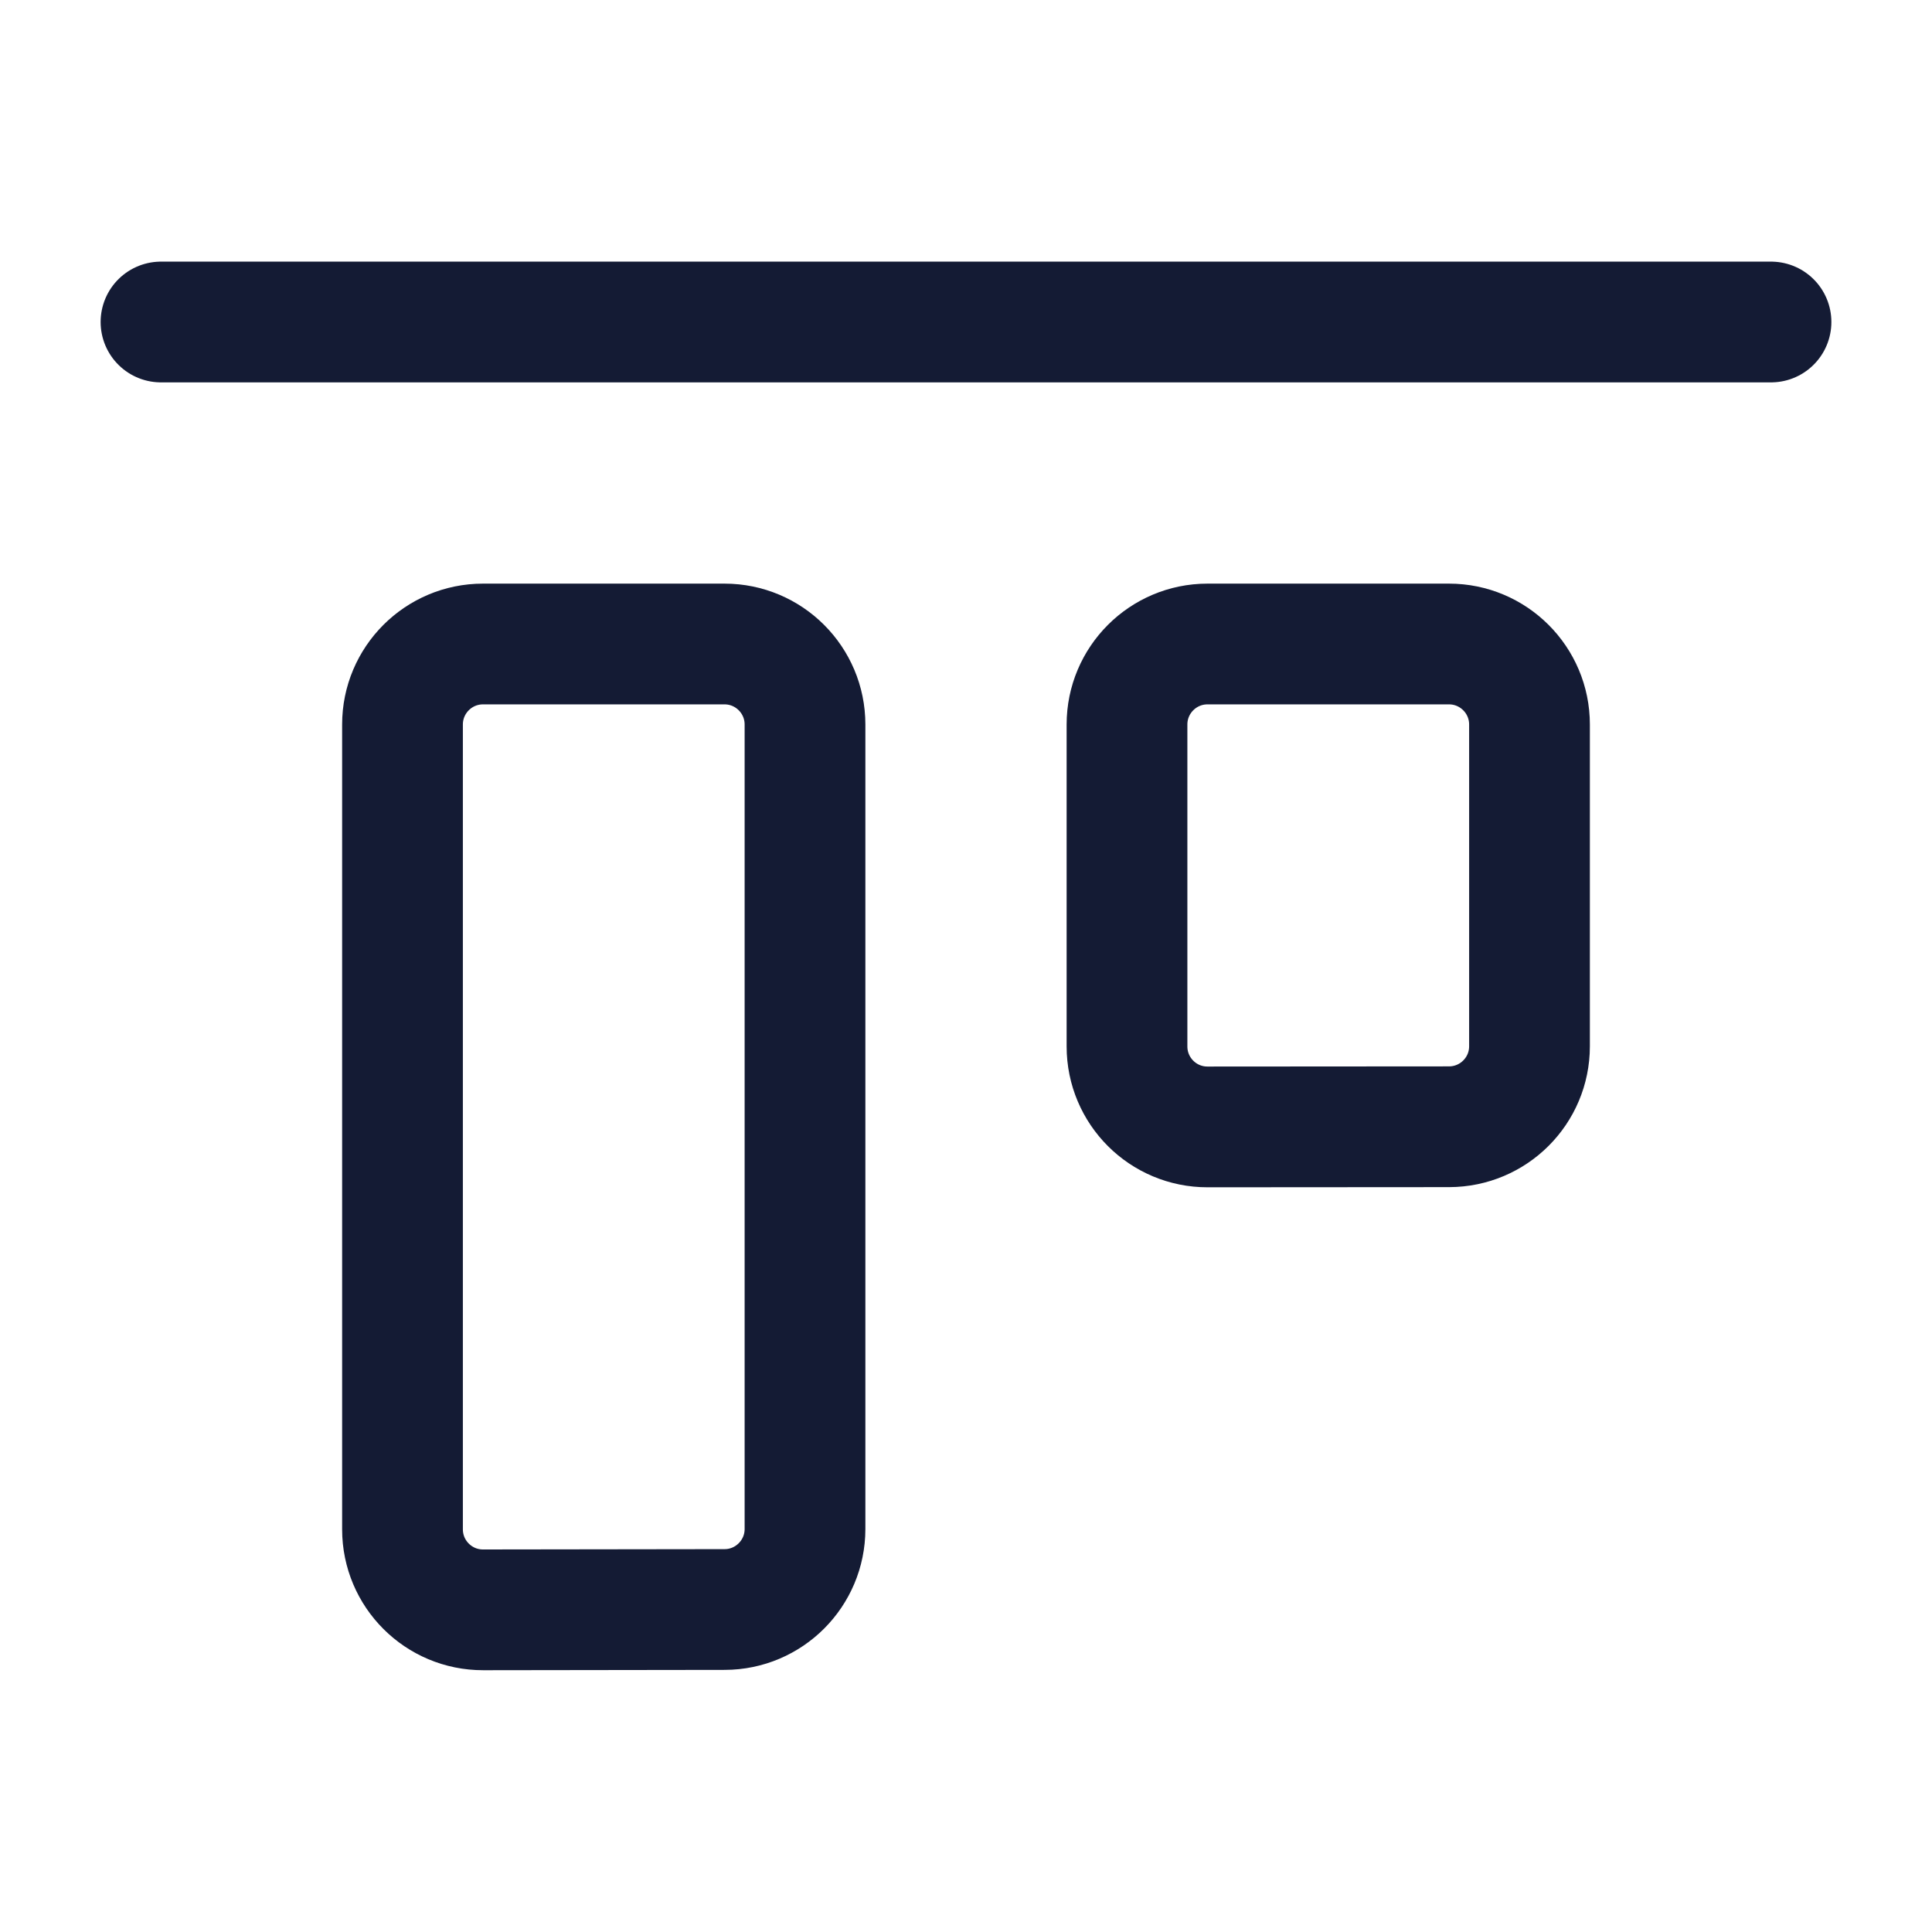 <svg width="24" height="24" viewBox="0 0 24 24" fill="none" xmlns="http://www.w3.org/2000/svg">
<path d="M15 8C14.448 8 14 8.448 14 9L14 12.999C14 13.552 14.448 14 15.001 13.999L18.001 13.997C18.553 13.996 19 13.549 19 12.997L19 9C19 8.448 18.552 8 18 8L15 8Z" stroke="#141B34" stroke-width="1.5" stroke-linecap="round" stroke-linejoin="round"/>
<path d="M6 8C5.448 8 5 8.448 5 9L5 18.998C5 19.551 5.449 19.999 6.002 19.998L9.002 19.994C9.553 19.993 10 19.545 10 18.994L10 9C10 8.448 9.552 8 9 8L6 8Z" stroke="#141B34" stroke-width="1.5" stroke-linecap="round" stroke-linejoin="round"/>
<path d="M22 4L2 4" stroke="#141B34" stroke-width="1.5" stroke-linecap="round" stroke-linejoin="round"/>
</svg>
